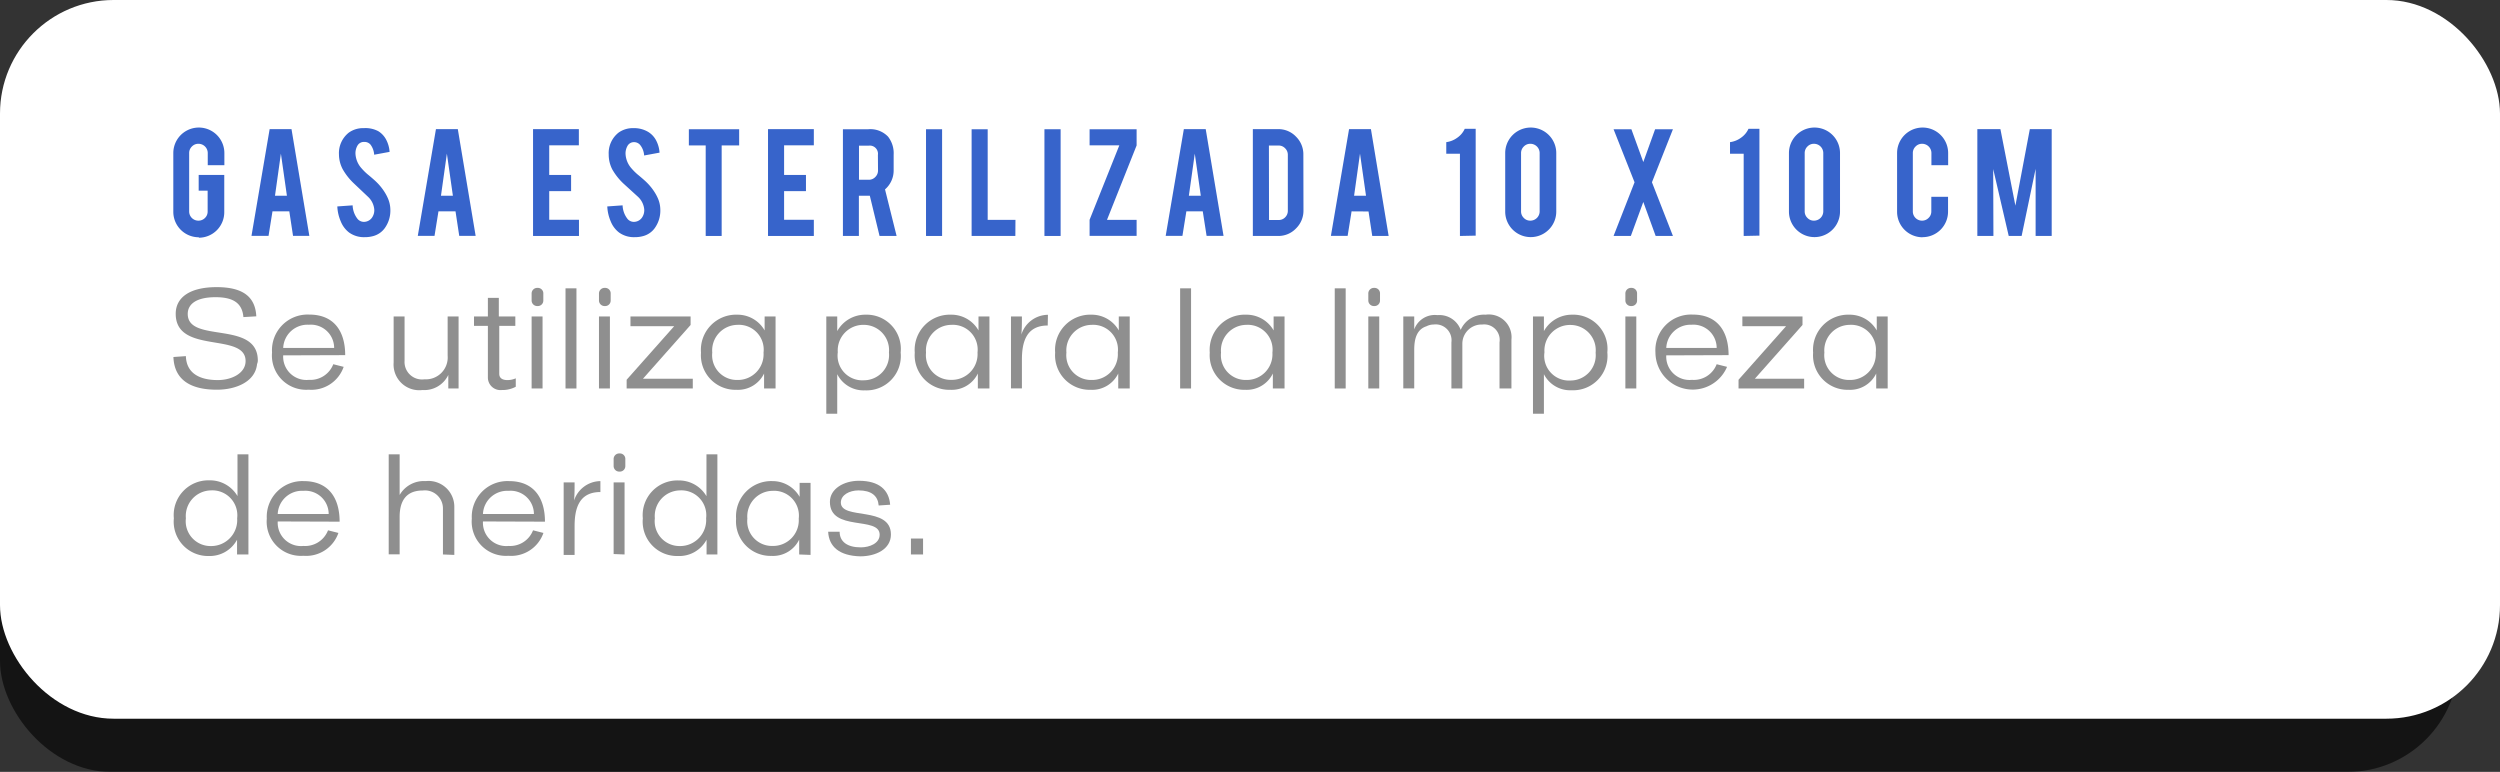 <svg xmlns="http://www.w3.org/2000/svg" viewBox="0 0 228.64 70.59"><rect x="0" y="0" width="228.64" height="70.59" fill="#333333" stroke="none"/><defs><style>.cls-1{isolation:isolate;}.cls-2{opacity:0.6;mix-blend-mode:overlay;}.cls-3{fill:#fff;}.cls-4{fill:#8f8f8f;}.cls-5{fill:#3764cb;}</style></defs><title>a_1</title><g class="cls-1"><g id="Capa_2" data-name="Capa 2"><g id="_4" data-name="4"><g class="cls-2"><rect y="14.97" width="224.84" height="55.63" rx="10.15" ry="10.15"/></g><rect class="cls-3" width="228.64" height="65.73" rx="10.39" ry="10.39"/><path class="cls-4" d="M15.86,32.65,17,32.57c.05,1.58,1.27,2.19,2.92,2.19,1.26,0,2.54-.62,2.54-1.74,0-2.67-6.39-.58-6.39-4.32,0-1.51,1.31-2.44,3.74-2.44s3.54.9,3.63,2.67L22.26,29c-.11-1.39-1.09-1.82-2.55-1.82-1.75,0-2.54.63-2.54,1.53,0,2.73,6.41.54,6.41,4.27a.81.81,0,0,1-.07.31c-.16,1.66-2,2.35-3.65,2.35C17.62,35.65,15.94,34.87,15.86,32.65Z"/><path class="cls-4" d="M25.9,32.5a2.13,2.13,0,0,0,2.35,2.24,2.24,2.24,0,0,0,2.23-1.43l.95.24a3.12,3.12,0,0,1-3.2,2.09,3.13,3.13,0,0,1-3.35-3.4,3.26,3.26,0,0,1,3.4-3.47c2.27,0,3.29,1.53,3.29,3.71Zm0-.68h4.66a2.13,2.13,0,0,0-2.31-2.12A2.22,2.22,0,0,0,25.9,31.83Z"/><path class="cls-4" d="M41,35.53l0-1.24h0a2.43,2.43,0,0,1-2.36,1.38A2.35,2.35,0,0,1,36,33.16V28.94h1V33a1.6,1.6,0,0,0,1.82,1.69,2,2,0,0,0,2.12-2.16V28.94h1v6.59Z"/><path class="cls-4" d="M45.66,29.8v4.39c0,.31.19.57.74.57a1.88,1.88,0,0,0,.77-.16v.77a2.55,2.55,0,0,1-1.27.3,1.15,1.15,0,0,1-1.28-1.11V29.8H43.35v-.86h1.27v-1.7h1v1.7h1.51v.86Z"/><path class="cls-4" d="M48.62,26.86a.51.51,0,0,1,.54-.53.5.5,0,0,1,.53.53v.62a.5.5,0,0,1-.53.51.51.51,0,0,1-.54-.51Zm0,8.67V28.94h1v6.59Z"/><path class="cls-4" d="M51.72,35.53V26.37h1v9.16Z"/><path class="cls-4" d="M54.78,26.86a.51.51,0,0,1,.54-.53.5.5,0,0,1,.53.53v.62a.5.5,0,0,1-.53.51.51.51,0,0,1-.54-.51Zm0,8.67V28.94h1v6.59Z"/><path class="cls-4" d="M57.31,35.53v-.8l4.35-4.9h-4v-.89h5.5v.78l-4.36,4.92h4.56v.89Z"/><path class="cls-4" d="M69.88,35.53V34.16a2.65,2.65,0,0,1-2.52,1.49,3.16,3.16,0,0,1-3.25-3.4,3.22,3.22,0,0,1,3.33-3.47,2.85,2.85,0,0,1,2.49,1.44s0-.84,0-1.28h1v6.59Zm-4.74-3.28a2.26,2.26,0,0,0,2.29,2.5,2.35,2.35,0,0,0,2.4-2.5,2.27,2.27,0,0,0-2.4-2.54A2.34,2.34,0,0,0,65.14,32.25Z"/><path class="cls-4" d="M76.57,34.22c0,.51,0,1,0,1.54v2.08h-1v-8.9h1v.61c0,.24,0,.73,0,.73a2.93,2.93,0,0,1,2.57-1.5,3.13,3.13,0,0,1,3.23,3.46,3.14,3.14,0,0,1-3.27,3.46A2.69,2.69,0,0,1,76.57,34.22Zm.05-2A2.26,2.26,0,0,0,79,34.78a2.31,2.31,0,0,0,2.3-2.54A2.31,2.31,0,0,0,79,29.71,2.34,2.34,0,0,0,76.62,32.21Z"/><path class="cls-4" d="M89.43,35.53V34.16a2.65,2.65,0,0,1-2.52,1.49,3.16,3.16,0,0,1-3.25-3.4A3.22,3.22,0,0,1,87,28.78a2.85,2.85,0,0,1,2.49,1.44s0-.84,0-1.28h1v6.59Zm-4.74-3.28A2.26,2.26,0,0,0,87,34.74a2.35,2.35,0,0,0,2.4-2.5A2.27,2.27,0,0,0,87,29.71,2.34,2.34,0,0,0,84.69,32.25Z"/><path class="cls-4" d="M95.82,29.77c-2,0-2.36,1.58-2.36,3.13v2.62h-1V28.94h1c0,.58,0,1.12-.05,1.66a2.57,2.57,0,0,1,2.43-1.81Z"/><path class="cls-4" d="M102.27,35.53V34.16a2.65,2.65,0,0,1-2.52,1.49,3.16,3.16,0,0,1-3.25-3.4,3.22,3.22,0,0,1,3.34-3.47,2.85,2.85,0,0,1,2.48,1.44s0-.84,0-1.28h1v6.59Zm-4.74-3.28a2.26,2.26,0,0,0,2.3,2.5,2.35,2.35,0,0,0,2.4-2.5,2.27,2.27,0,0,0-2.4-2.54A2.34,2.34,0,0,0,97.53,32.25Z"/><path class="cls-4" d="M107.93,35.53V26.37h1v9.16Z"/><path class="cls-4" d="M116.41,35.53V34.16a2.65,2.65,0,0,1-2.52,1.49,3.16,3.16,0,0,1-3.25-3.4A3.22,3.22,0,0,1,114,28.78a2.85,2.85,0,0,1,2.48,1.44s0-.84,0-1.28h1v6.59Zm-4.74-3.28a2.26,2.26,0,0,0,2.3,2.5,2.35,2.35,0,0,0,2.4-2.5,2.27,2.27,0,0,0-2.4-2.54A2.34,2.34,0,0,0,111.67,32.25Z"/><path class="cls-4" d="M122.07,35.53V26.37h1v9.16Z"/><path class="cls-4" d="M125.14,26.86a.51.51,0,0,1,.54-.53.5.5,0,0,1,.53.53v.62a.5.5,0,0,1-.53.51.51.51,0,0,1-.54-.51Zm0,8.67V28.94h1v6.59Z"/><path class="cls-4" d="M137.14,35.53V31.31a1.42,1.42,0,0,0-1.58-1.63,1.76,1.76,0,0,0-1.82,1.76v4.09h-1V31.31a1.45,1.45,0,0,0-1.63-1.63,1.43,1.43,0,0,0-.65.16c-.95.3-1.12,1.27-1.12,2.16v3.52h-1V28.94h1c0,.39,0,.8,0,1.19h0a2,2,0,0,1,2.12-1.31,2.08,2.08,0,0,1,2.13,1.35,2.32,2.32,0,0,1,2.28-1.39,2.08,2.08,0,0,1,2.36,2.28v4.47Z"/><path class="cls-4" d="M141.2,34.22c0,.51,0,1,0,1.54v2.08h-1v-8.9h1v.61c0,.24,0,.73,0,.73a2.93,2.93,0,0,1,2.57-1.5A3.13,3.13,0,0,1,147,32.23a3.14,3.14,0,0,1-3.27,3.46A2.69,2.69,0,0,1,141.2,34.22Zm.05-2a2.26,2.26,0,0,0,2.38,2.58,2.31,2.31,0,0,0,2.3-2.54,2.31,2.31,0,0,0-2.28-2.54A2.34,2.34,0,0,0,141.25,32.21Z"/><path class="cls-4" d="M148.65,26.86a.51.51,0,0,1,.54-.53.5.5,0,0,1,.53.53v.62a.5.5,0,0,1-.53.51.51.51,0,0,1-.54-.51Zm0,8.67V28.94h1v6.59Z"/><path class="cls-4" d="M152.39,32.5a2.13,2.13,0,0,0,2.35,2.24A2.24,2.24,0,0,0,157,33.31l.95.24a3.41,3.41,0,0,1-6.55-1.31,3.26,3.26,0,0,1,3.4-3.47c2.27,0,3.29,1.53,3.29,3.71Zm0-.68H157a2.13,2.13,0,0,0-2.31-2.12A2.22,2.22,0,0,0,152.39,31.83Z"/><path class="cls-4" d="M159,35.53v-.8l4.35-4.9h-4v-.89h5.5v.78l-4.36,4.92H165v.89Z"/><path class="cls-4" d="M171.59,35.53V34.16a2.65,2.65,0,0,1-2.52,1.49,3.16,3.16,0,0,1-3.25-3.4,3.22,3.22,0,0,1,3.34-3.47,2.85,2.85,0,0,1,2.48,1.44s0-.84,0-1.28h1v6.59Zm-4.74-3.28a2.26,2.26,0,0,0,2.3,2.5,2.35,2.35,0,0,0,2.4-2.5,2.27,2.27,0,0,0-2.4-2.54A2.34,2.34,0,0,0,166.85,32.25Z"/><path class="cls-4" d="M21.68,50.71V49.36a2.83,2.83,0,0,1-2.57,1.49A3.14,3.14,0,0,1,15.9,47.4a3.17,3.17,0,0,1,3.25-3.47,2.91,2.91,0,0,1,2.57,1.44s0-1,0-1.54V41.55h1v9.16ZM17,47.4a2.27,2.27,0,0,0,2.29,2.54,2.38,2.38,0,0,0,2.4-2.54,2.28,2.28,0,0,0-2.4-2.55A2.34,2.34,0,0,0,17,47.4Z"/><path class="cls-4" d="M25.4,47.69a2.13,2.13,0,0,0,2.35,2.24A2.24,2.24,0,0,0,30,48.5l.95.24a3.12,3.12,0,0,1-3.2,2.09,3.13,3.13,0,0,1-3.35-3.4A3.26,3.26,0,0,1,27.77,44c2.27,0,3.29,1.53,3.29,3.71Zm0-.68h4.66a2.13,2.13,0,0,0-2.31-2.12A2.22,2.22,0,0,0,25.4,47Z"/><path class="cls-4" d="M40.51,50.71v-4.2a1.65,1.65,0,0,0-1.85-1.65c-1.55,0-2.11,1-2.11,2.4v3.44h-1V41.55h1v2.67c0,.55,0,.58,0,1.05h0A2.55,2.55,0,0,1,38.93,44a2.36,2.36,0,0,1,2.62,2.31v4.44Z"/><path class="cls-4" d="M44.17,47.69a2.13,2.13,0,0,0,2.35,2.24,2.24,2.24,0,0,0,2.23-1.43l.95.24a3.12,3.12,0,0,1-3.2,2.09,3.13,3.13,0,0,1-3.35-3.4A3.26,3.26,0,0,1,46.55,44c2.27,0,3.29,1.53,3.29,3.71Zm0-.68h4.66a2.13,2.13,0,0,0-2.31-2.12A2.22,2.22,0,0,0,44.17,47Z"/><path class="cls-4" d="M54.91,45c-2,0-2.36,1.58-2.36,3.13v2.62h-1V44.12h1c0,.58,0,1.12-.05,1.66A2.57,2.57,0,0,1,54.91,44Z"/><path class="cls-4" d="M56.12,42a.51.51,0,0,1,.54-.53.5.5,0,0,1,.53.53v.62a.5.5,0,0,1-.53.51.51.51,0,0,1-.54-.51Zm0,8.67V44.12h1v6.59Z"/><path class="cls-4" d="M64.62,50.71V49.36A2.83,2.83,0,0,1,62,50.85a3.14,3.14,0,0,1-3.21-3.44,3.17,3.17,0,0,1,3.25-3.47,2.91,2.91,0,0,1,2.57,1.44s0-1,0-1.54V41.55h1v9.16ZM59.89,47.4a2.27,2.27,0,0,0,2.29,2.54,2.38,2.38,0,0,0,2.4-2.54,2.28,2.28,0,0,0-2.4-2.55A2.34,2.34,0,0,0,59.89,47.4Z"/><path class="cls-4" d="M73.09,50.71V49.35a2.65,2.65,0,0,1-2.52,1.49,3.16,3.16,0,0,1-3.25-3.4A3.22,3.22,0,0,1,70.65,44a2.85,2.85,0,0,1,2.48,1.44s0-.84,0-1.28h1v6.59Zm-4.74-3.28a2.26,2.26,0,0,0,2.3,2.5,2.35,2.35,0,0,0,2.4-2.5,2.27,2.27,0,0,0-2.4-2.54A2.34,2.34,0,0,0,68.35,47.43Z"/><path class="cls-4" d="M75.74,48.63l1.05,0c0,.9.69,1.43,1.93,1.43.8,0,1.73-.36,1.73-1.16,0-1.73-4.55-.24-4.55-3,0-1.2,1.28-1.93,2.65-1.93,1.86,0,2.75.84,2.86,2.19l-1.05.07c-.07-.89-.67-1.38-1.84-1.38-.84,0-1.62.42-1.62,1.11,0,1.63,4.58.27,4.58,2.92,0,1.36-1.4,2-2.81,2C76.77,50.83,75.81,50,75.74,48.63Z"/><path class="cls-4" d="M83.31,50.71V49.25h1.11v1.46Z"/><path class="cls-5" d="M18.19,21.7a2.33,2.33,0,0,1-2.34-2.33V14a2.33,2.33,0,1,1,4.67,0v1.11H19V14a.85.85,0,0,0-.85-.85.81.81,0,0,0-.6.25.82.82,0,0,0-.25.6v5.34a.84.84,0,0,0,.84.84.83.83,0,0,0,.6-.24.8.8,0,0,0,.25-.59V17.44h-.82V16h2.34v3.41a2.33,2.33,0,0,1-2.33,2.33Z"/><path class="cls-5" d="M24.92,19.33l-.36,2.24H23l1.66-9.76h2l1.63,9.76H26.8l-.34-2.24Zm.77-5.28-.54,3.85h1.09Z"/><path class="cls-5" d="M35.7,19.15a2.74,2.74,0,0,1-.53,1.74,1.91,1.91,0,0,1-1,.69,2.76,2.76,0,0,1-.82.11,2.31,2.31,0,0,1-1.43-.43,2.4,2.4,0,0,1-.75-1,3.87,3.87,0,0,1-.32-1.38l1.4-.1a2.13,2.13,0,0,0,.45,1.24.75.75,0,0,0,.61.27.91.91,0,0,0,.77-.48,1.18,1.18,0,0,0,.15-.65A1.8,1.8,0,0,0,33.66,18l-1.31-1.24a5.58,5.58,0,0,1-1-1.27A2.94,2.94,0,0,1,31,14.13a2.39,2.39,0,0,1,.9-2,2.23,2.23,0,0,1,1.37-.41A2.49,2.49,0,0,1,34.6,12a2,2,0,0,1,.71.76,2.81,2.81,0,0,1,.32,1.13l-1.41.26a1.7,1.7,0,0,0-.34-.93.72.72,0,0,0-.58-.24.67.67,0,0,0-.62.36,1.38,1.38,0,0,0-.17.72,2.15,2.15,0,0,0,.58,1.36,4.88,4.88,0,0,0,.65.62q.51.43.68.6a5,5,0,0,1,.84,1.07,4.21,4.21,0,0,1,.23.46A2.68,2.68,0,0,1,35.7,19.15Z"/><path class="cls-5" d="M40.1,19.33l-.36,2.24H38.21l1.66-9.76h2l1.63,9.76H42l-.34-2.24Zm.77-5.28-.54,3.85h1.09Z"/><path class="cls-5" d="M48.75,21.58V11.81h4.19v1.48H50.23V16h2v1.48h-2V20.1h2.72v1.48Z"/><path class="cls-5" d="M60.39,19.15a2.74,2.74,0,0,1-.53,1.74,1.91,1.91,0,0,1-1,.69,2.76,2.76,0,0,1-.82.11,2.31,2.31,0,0,1-1.43-.43,2.4,2.4,0,0,1-.75-1,3.87,3.87,0,0,1-.32-1.38l1.4-.1a2.13,2.13,0,0,0,.45,1.24.75.75,0,0,0,.61.27.91.91,0,0,0,.77-.48,1.18,1.18,0,0,0,.15-.65A1.8,1.8,0,0,0,58.35,18L57,16.77a5.58,5.58,0,0,1-1-1.27,2.94,2.94,0,0,1-.33-1.37,2.39,2.39,0,0,1,.9-2,2.23,2.23,0,0,1,1.37-.41,2.49,2.49,0,0,1,1.35.35,2,2,0,0,1,.71.76,2.81,2.81,0,0,1,.32,1.13l-1.41.26a1.7,1.7,0,0,0-.34-.93A.72.72,0,0,0,58,13a.67.67,0,0,0-.62.36,1.38,1.38,0,0,0-.17.72,2.15,2.15,0,0,0,.58,1.36,4.88,4.88,0,0,0,.65.62q.51.43.68.6a5,5,0,0,1,.84,1.07,4.21,4.21,0,0,1,.23.46A2.68,2.68,0,0,1,60.39,19.15Z"/><path class="cls-5" d="M64.54,13.3H63V11.82h4.6V13.3H66v8.28H64.54Z"/><path class="cls-5" d="M70.24,21.58V11.81h4.19v1.48H71.71V16h2v1.48h-2V20.1h2.72v1.48Z"/><path class="cls-5" d="M79.41,11.82a2.24,2.24,0,0,1,1.81.68,2.46,2.46,0,0,1,.51,1.65v1.42a2.28,2.28,0,0,1-.79,1.75L82,21.58H80.44l-.89-3.68h-1v3.68H77.09V11.82Zm.88,2.35a.75.75,0,0,0-.84-.85h-.89v3.12h.89a.8.8,0,0,0,.6-.25.82.82,0,0,0,.25-.6Z"/><path class="cls-5" d="M86.16,21.58H84.69V11.82h1.47Z"/><path class="cls-5" d="M92.86,21.58h-4V11.82h1.47v8.29h2.54Z"/><path class="cls-5" d="M97,21.58H95.52V11.82H97Z"/><path class="cls-5" d="M103.95,11.82V13.3l-2.71,6.81h2.71v1.46h-4.3V20.1l2.72-6.81H99.65V11.82Z"/><path class="cls-5" d="M108.5,19.33l-.36,2.24h-1.53l1.66-9.76h2l1.63,9.76h-1.55L110,19.33Zm.77-5.28-.54,3.85h1.09Z"/><path class="cls-5" d="M119.21,19.24a2.27,2.27,0,0,1-.68,1.65,2.22,2.22,0,0,1-1.64.69h-2.31V11.81h2.31a2.21,2.21,0,0,1,1.64.69,2.26,2.26,0,0,1,.67,1.64Zm-3.15.88h.89a.79.79,0,0,0,.59-.25.83.83,0,0,0,.24-.6V14.16a.82.82,0,0,0-.25-.6.8.8,0,0,0-.59-.25h-.89Z"/><path class="cls-5" d="M123.61,19.33l-.36,2.24h-1.53l1.66-9.76h2L127,21.58H125.5l-.34-2.24Zm.77-5.28-.54,3.85h1.09Z"/><path class="cls-5" d="M133.52,21.58V14.06h-1.25V13a2.17,2.17,0,0,0,1-.4,2,2,0,0,0,.69-.82h1v9.77Z"/><path class="cls-5" d="M142.33,19.35a2.33,2.33,0,0,1-4.67,0V14a2.33,2.33,0,1,1,4.67,0ZM140.81,14a.85.85,0,0,0-.85-.85.81.81,0,0,0-.6.25.83.83,0,0,0-.25.6v5.33a.82.82,0,0,0,.25.6.8.8,0,0,0,.6.25.85.85,0,0,0,.85-.85Z"/><path class="cls-5" d="M153,21.58h-1.58l-1.13-3.11-1.14,3.11h-1.58l1.92-4.91-1.92-4.85h1.63l1.09,3,1.08-3H153l-1.92,4.85Z"/><path class="cls-5" d="M159.47,21.58V14.06h-1.25V13a2.17,2.17,0,0,0,1-.4,2,2,0,0,0,.69-.82h1v9.77Z"/><path class="cls-5" d="M168.28,19.35a2.33,2.33,0,0,1-4.67,0V14a2.33,2.33,0,1,1,4.67,0ZM166.75,14a.85.85,0,0,0-.85-.85.81.81,0,0,0-.6.25.83.83,0,0,0-.25.6v5.33a.82.82,0,0,0,.25.6.8.8,0,0,0,.6.25.85.85,0,0,0,.85-.85Z"/><path class="cls-5" d="M175.84,21.7a2.33,2.33,0,0,1-2.34-2.33V14a2.33,2.33,0,1,1,4.67,0v1.11h-1.53V14a.85.85,0,0,0-.85-.85.81.81,0,0,0-.6.25.82.82,0,0,0-.25.6v5.34a.84.84,0,0,0,.84.84.82.82,0,0,0,.6-.25.8.8,0,0,0,.25-.6V18h1.53v1.36a2.33,2.33,0,0,1-2.33,2.33Z"/><path class="cls-5" d="M182.31,21.58h-1.47V11.81h2.11l1.37,7,1.32-7h2v9.77h-1.47V15.44l-1.28,6.14h-1.18l-1.42-6.12Z"/></g></g></g></svg>